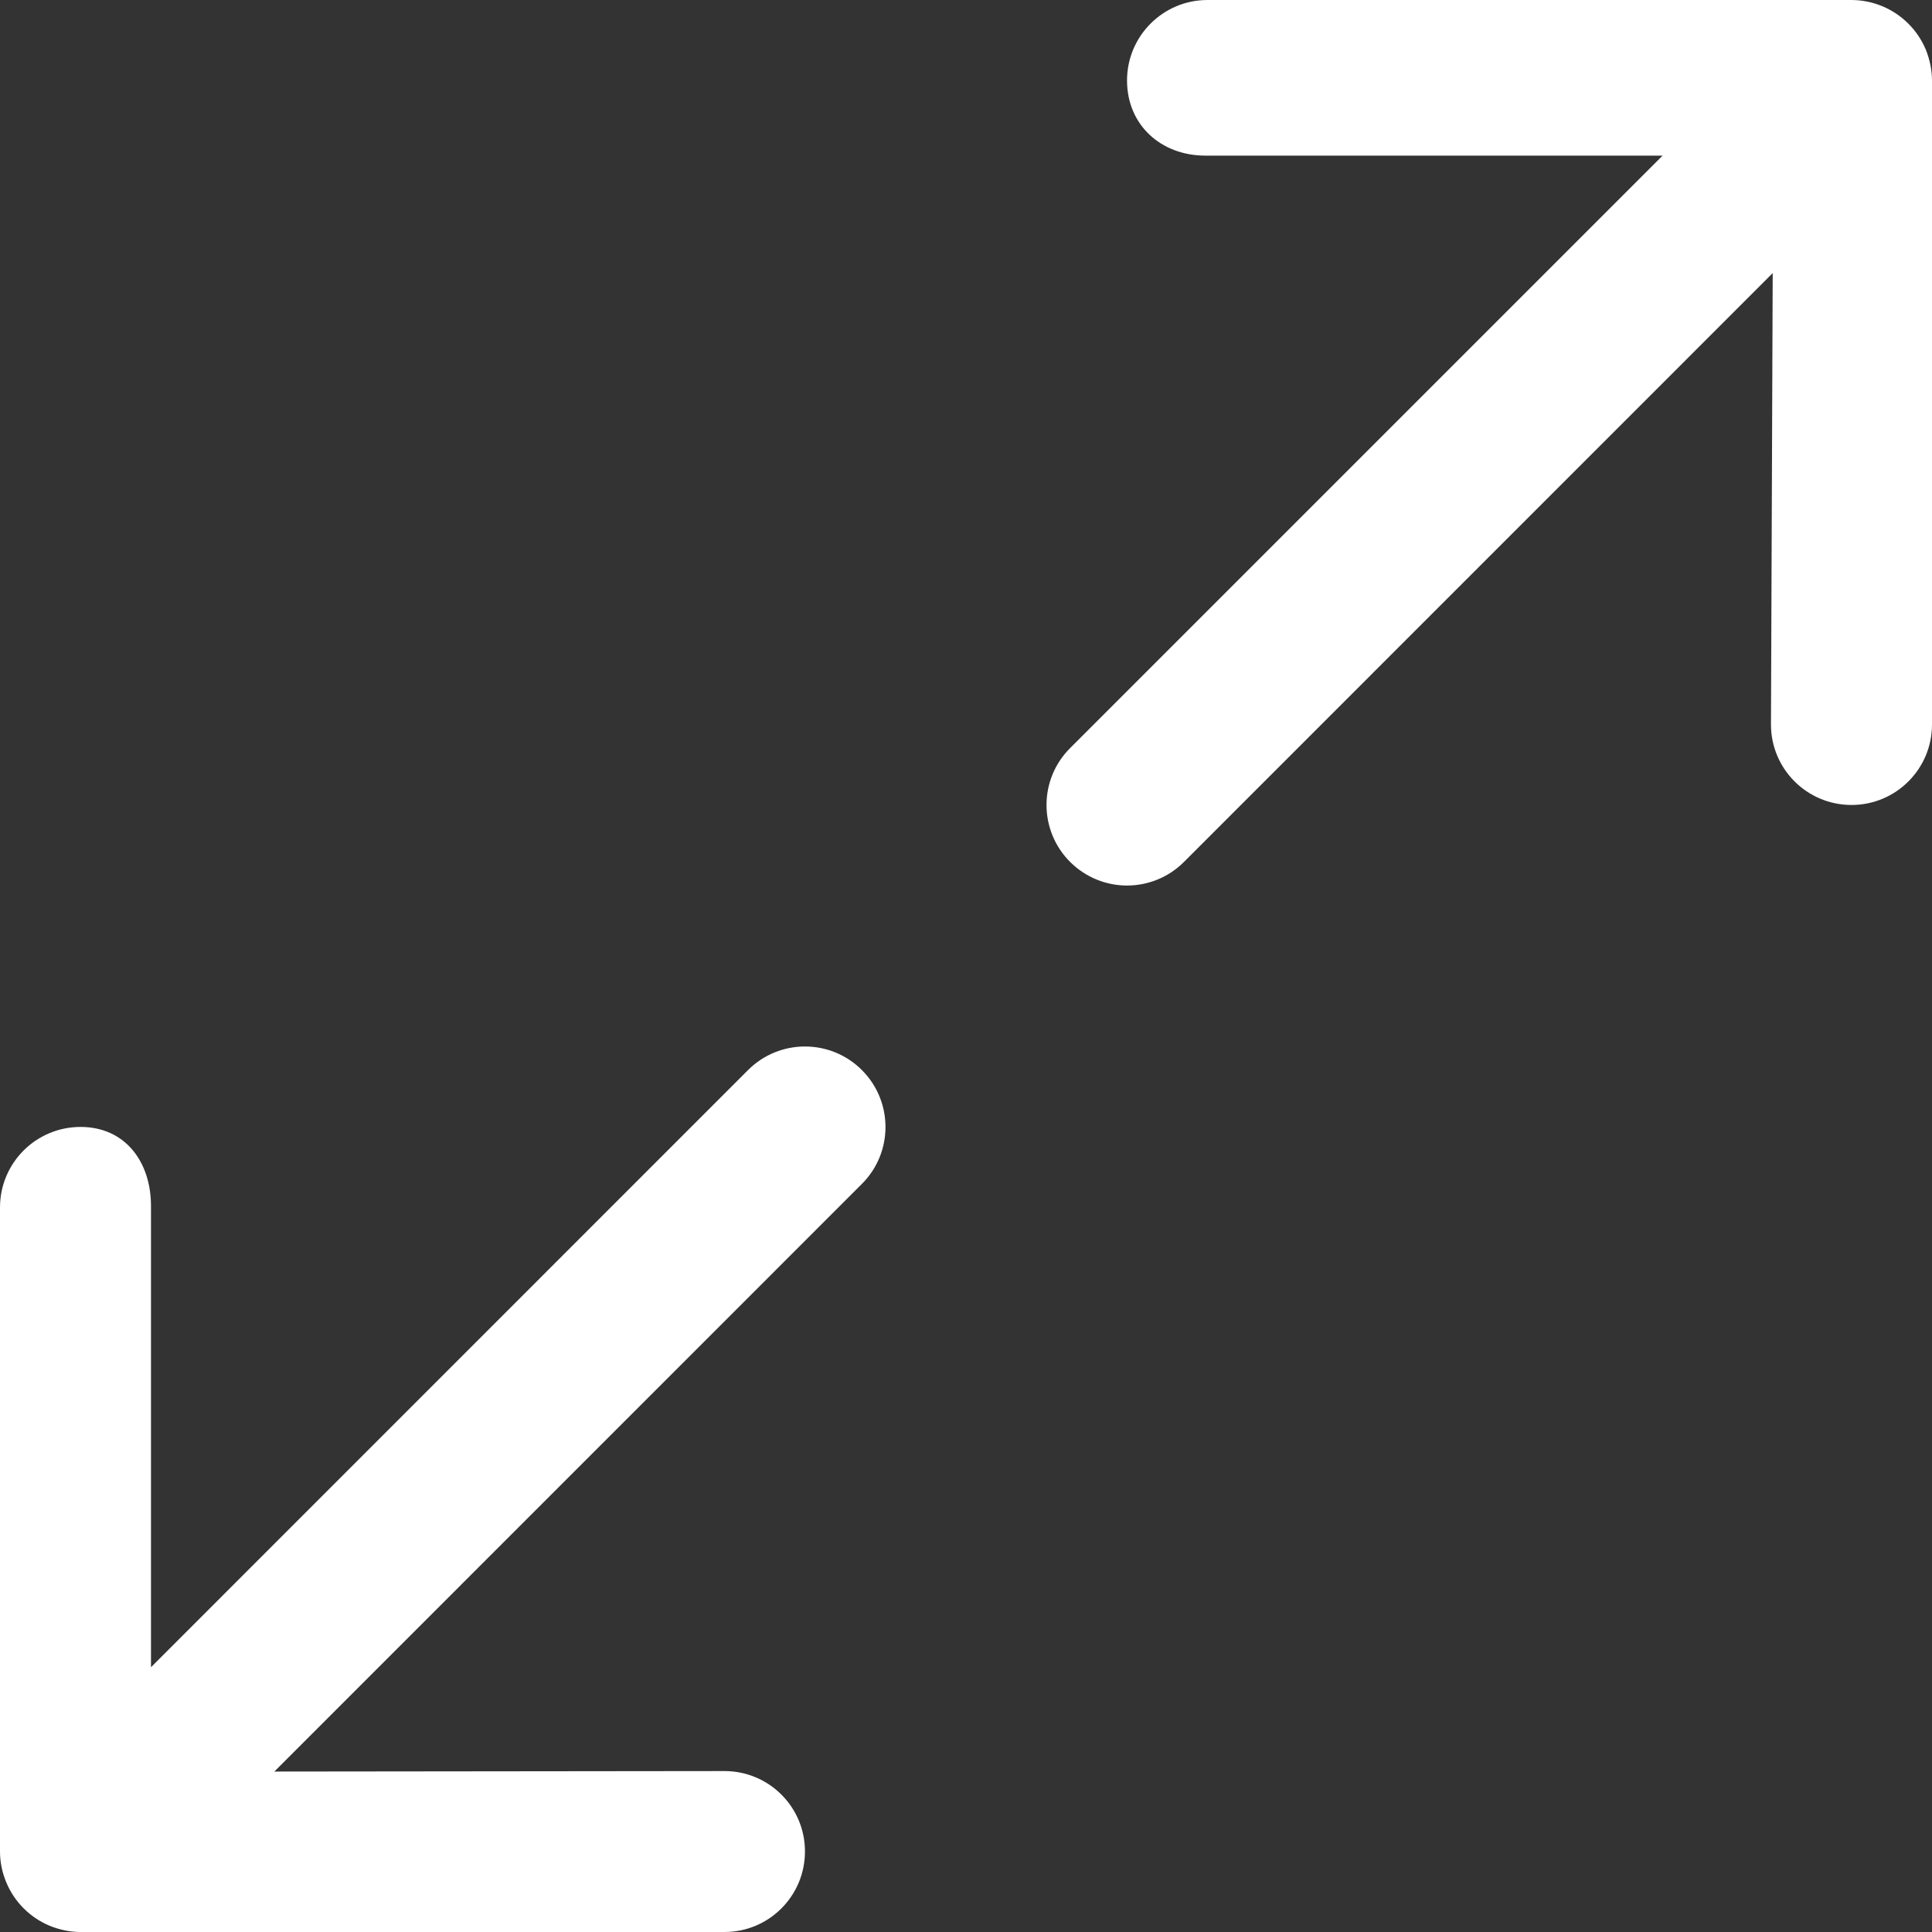 <svg xmlns="http://www.w3.org/2000/svg" width="20" height="20" fill="none" viewBox="0 0 20 20"><rect x="0" y="0" width="20" height="20" fill="#333333" stroke="none"/><path fill="#fff" fill-rule="evenodd" d="M0.065 19.486C0.149 19.689 0.311 19.851 0.515 19.936C0.617 19.977 0.725 20 0.834 20H7.5C7.96 20 8.333 19.627 8.333 19.166C8.333 18.706 7.96 18.334 7.5 18.334L2.84 18.339L8.922 12.256C9.248 11.931 9.248 11.403 8.922 11.077C8.597 10.752 8.069 10.752 7.744 11.077L1.563 17.259V12.485C1.563 12.025 1.294 11.666 0.834 11.666C0.373 11.666 0 12.039 0 12.5V19.166C0 19.166 0 19.166 0 19.167C0 19.275 0.022 19.384 0.065 19.486ZM11.667 9.167C11.88 9.167 12.094 9.085 12.256 8.923L18.351 2.827L18.333 7.5C18.333 7.96 18.706 8.333 19.167 8.333C19.627 8.333 20 7.96 20 7.5V0.833C20 0.832 20 0.831 20 0.831C19.999 0.724 19.977 0.616 19.936 0.514C19.851 0.311 19.689 0.149 19.485 0.064C19.383 0.022 19.275 0 19.165 0L12.5 0C12.04 0 11.667 0.373 11.667 0.833C11.667 1.293 12.018 1.611 12.478 1.611L17.211 1.611L11.078 7.744C10.752 8.069 10.752 8.597 11.078 8.923C11.241 9.085 11.454 9.167 11.667 9.167Z" clip-rule="evenodd"/></svg>
